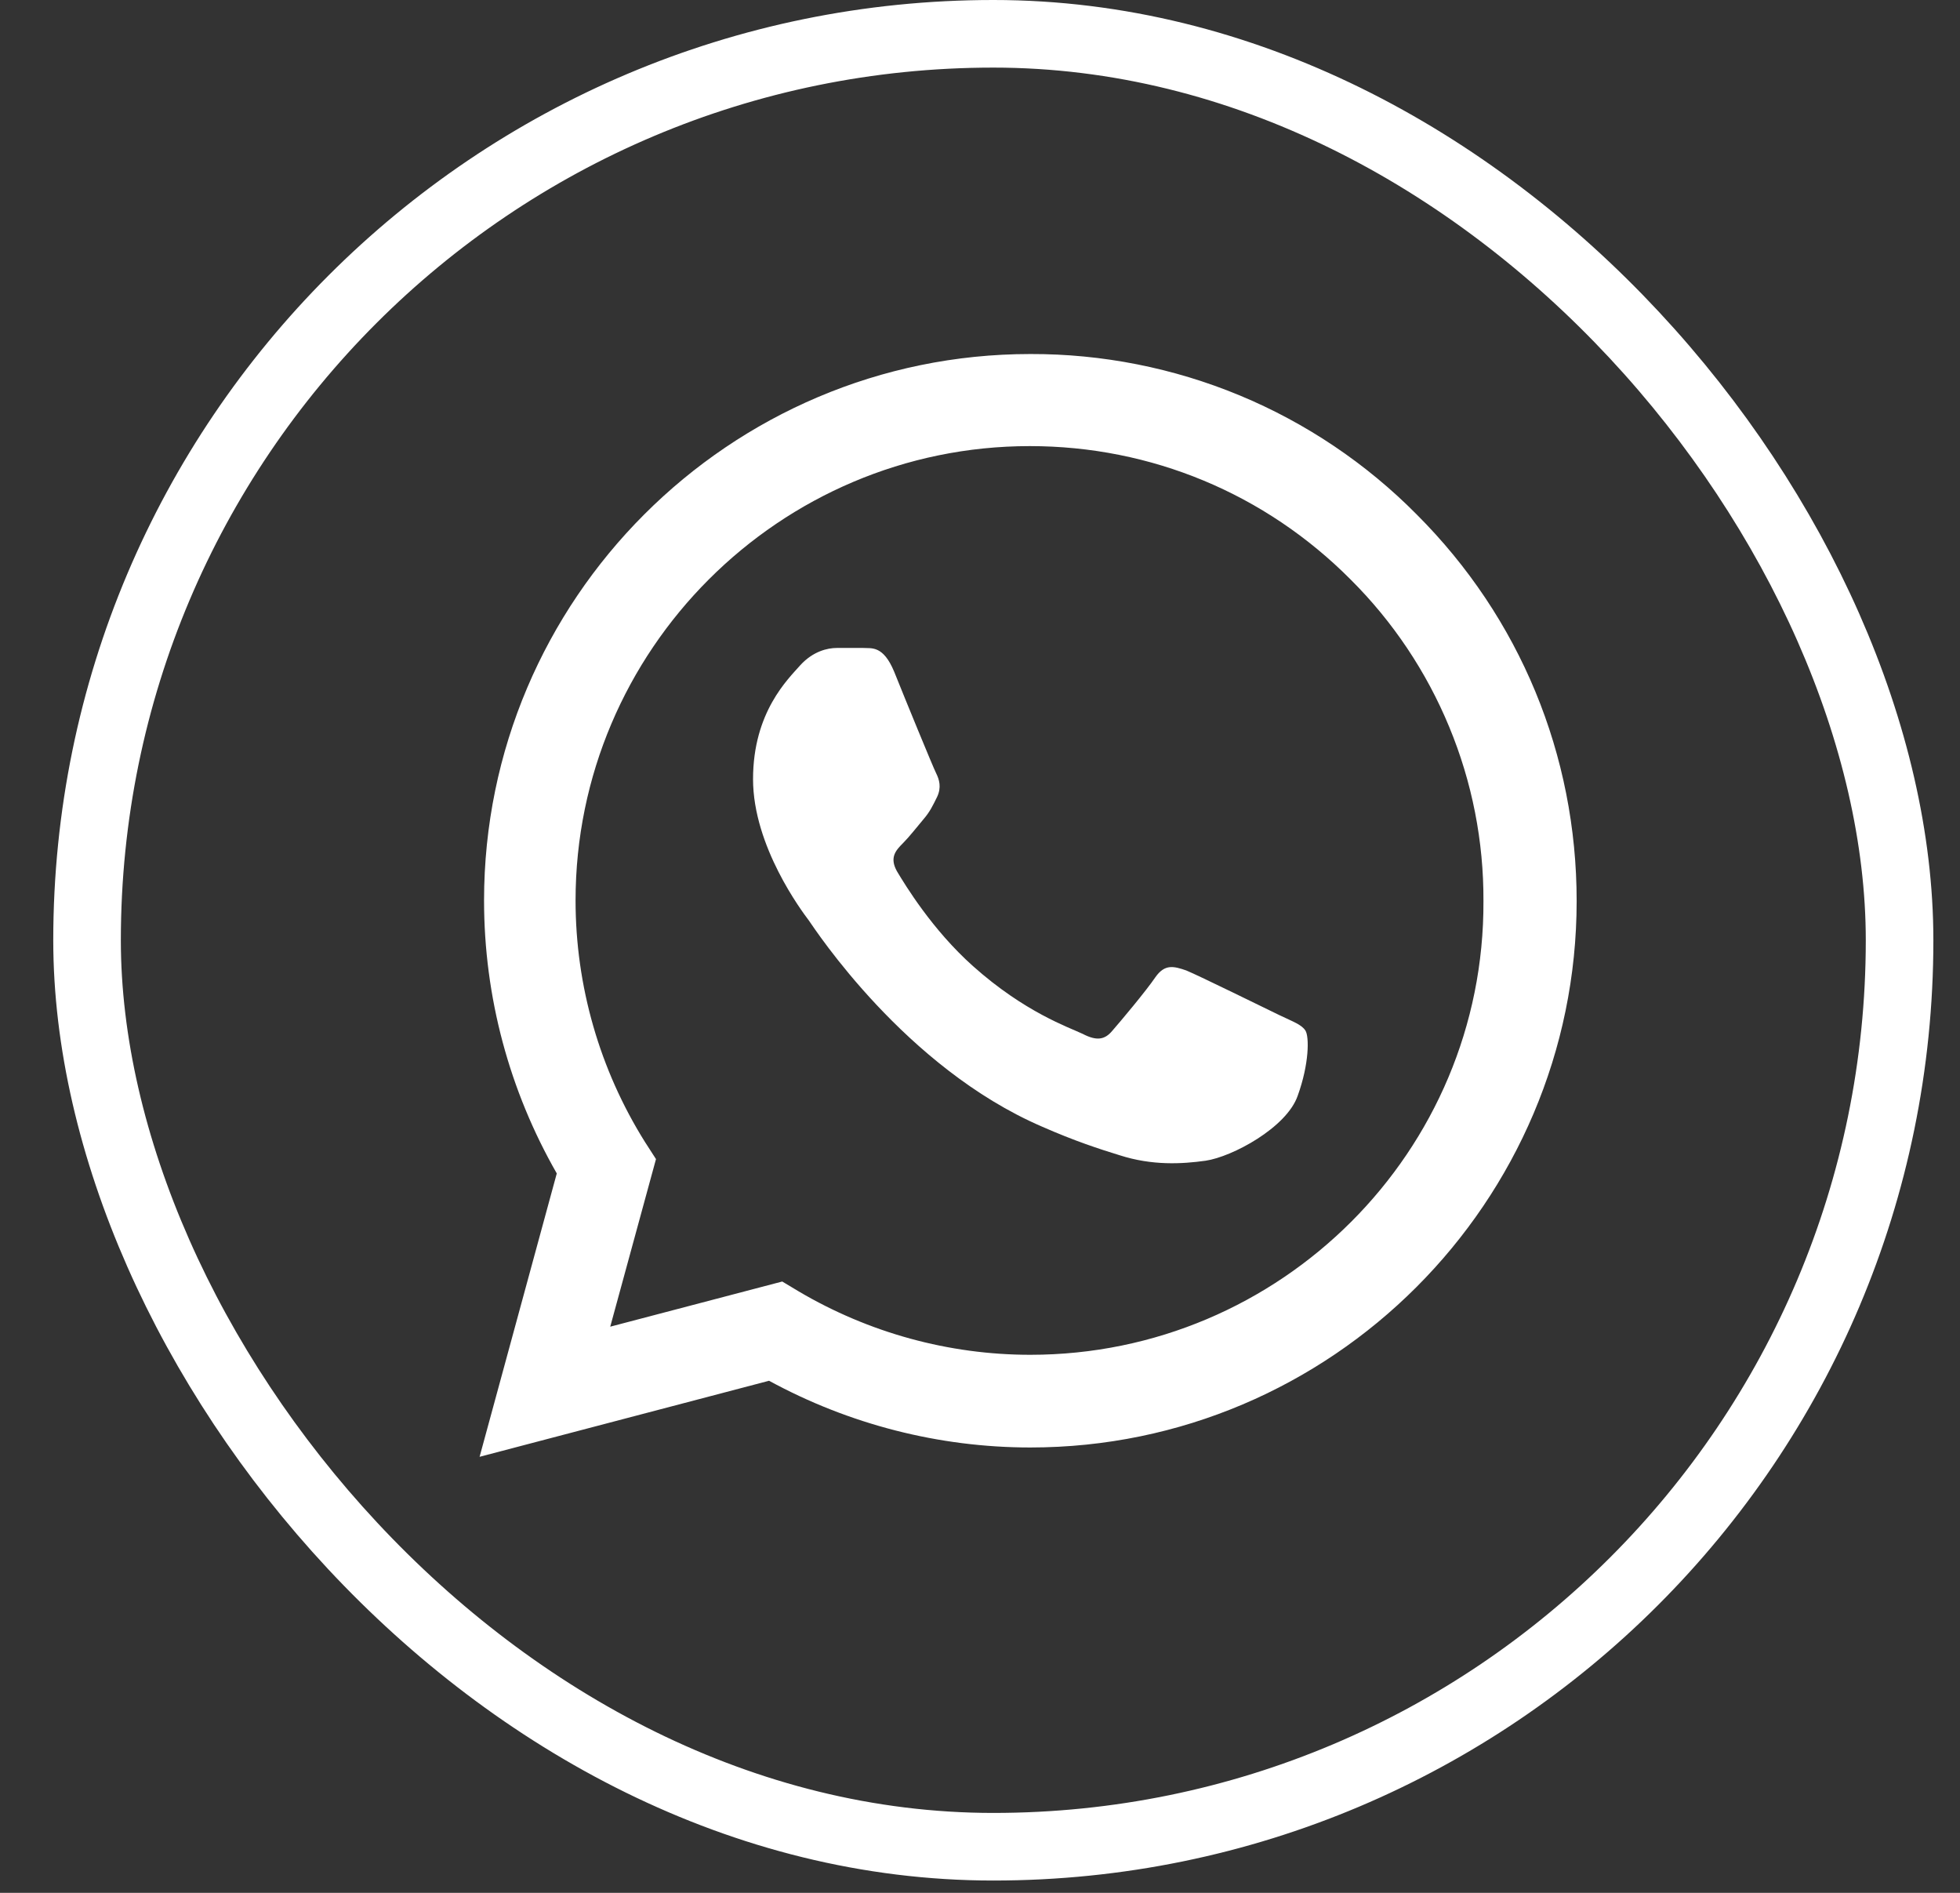 <svg width="29" height="28" viewBox="0 0 29 28" fill="none" xmlns="http://www.w3.org/2000/svg">
<rect x="0" y="0" width="29" height="28" fill="#333333" stroke="none"/>
<path d="M20.962 7.611C20.215 6.856 19.324 6.257 18.342 5.849C17.36 5.442 16.308 5.234 15.245 5.237C10.791 5.237 7.162 8.867 7.162 13.32C7.162 14.748 7.537 16.134 8.238 17.358L7.096 21.55L11.379 20.425C12.561 21.069 13.891 21.412 15.245 21.412C19.698 21.412 23.328 17.782 23.328 13.329C23.328 11.167 22.488 9.136 20.962 7.611ZM15.245 20.041C14.038 20.041 12.855 19.715 11.819 19.104L11.574 18.957L9.029 19.625L9.706 17.146L9.543 16.893C8.872 15.822 8.516 14.584 8.516 13.32C8.516 9.617 11.534 6.599 15.237 6.599C17.031 6.599 18.719 7.301 19.984 8.573C20.61 9.196 21.106 9.938 21.443 10.754C21.781 11.57 21.953 12.445 21.949 13.329C21.966 17.032 18.948 20.041 15.245 20.041ZM18.931 15.017C18.728 14.919 17.733 14.43 17.553 14.356C17.365 14.291 17.235 14.258 17.096 14.454C16.958 14.658 16.574 15.115 16.46 15.245C16.346 15.384 16.224 15.4 16.02 15.294C15.816 15.197 15.163 14.976 14.396 14.291C13.793 13.753 13.393 13.092 13.271 12.888C13.157 12.684 13.255 12.578 13.361 12.472C13.45 12.383 13.565 12.236 13.662 12.121C13.76 12.007 13.801 11.918 13.866 11.787C13.931 11.648 13.899 11.534 13.85 11.436C13.801 11.338 13.393 10.343 13.23 9.936C13.067 9.544 12.896 9.593 12.773 9.585H12.382C12.243 9.585 12.031 9.634 11.843 9.838C11.664 10.042 11.142 10.531 11.142 11.526C11.142 12.521 11.868 13.484 11.966 13.614C12.064 13.753 13.393 15.792 15.416 16.665C15.897 16.877 16.272 16.999 16.566 17.089C17.047 17.244 17.488 17.219 17.838 17.17C18.23 17.113 19.038 16.681 19.201 16.208C19.372 15.735 19.372 15.335 19.315 15.245C19.258 15.156 19.135 15.115 18.931 15.017Z" fill="white"/>
<rect x="1.288" y="0.5" width="26.818" height="26.818" rx="13.409" stroke="white"/>
</svg>
